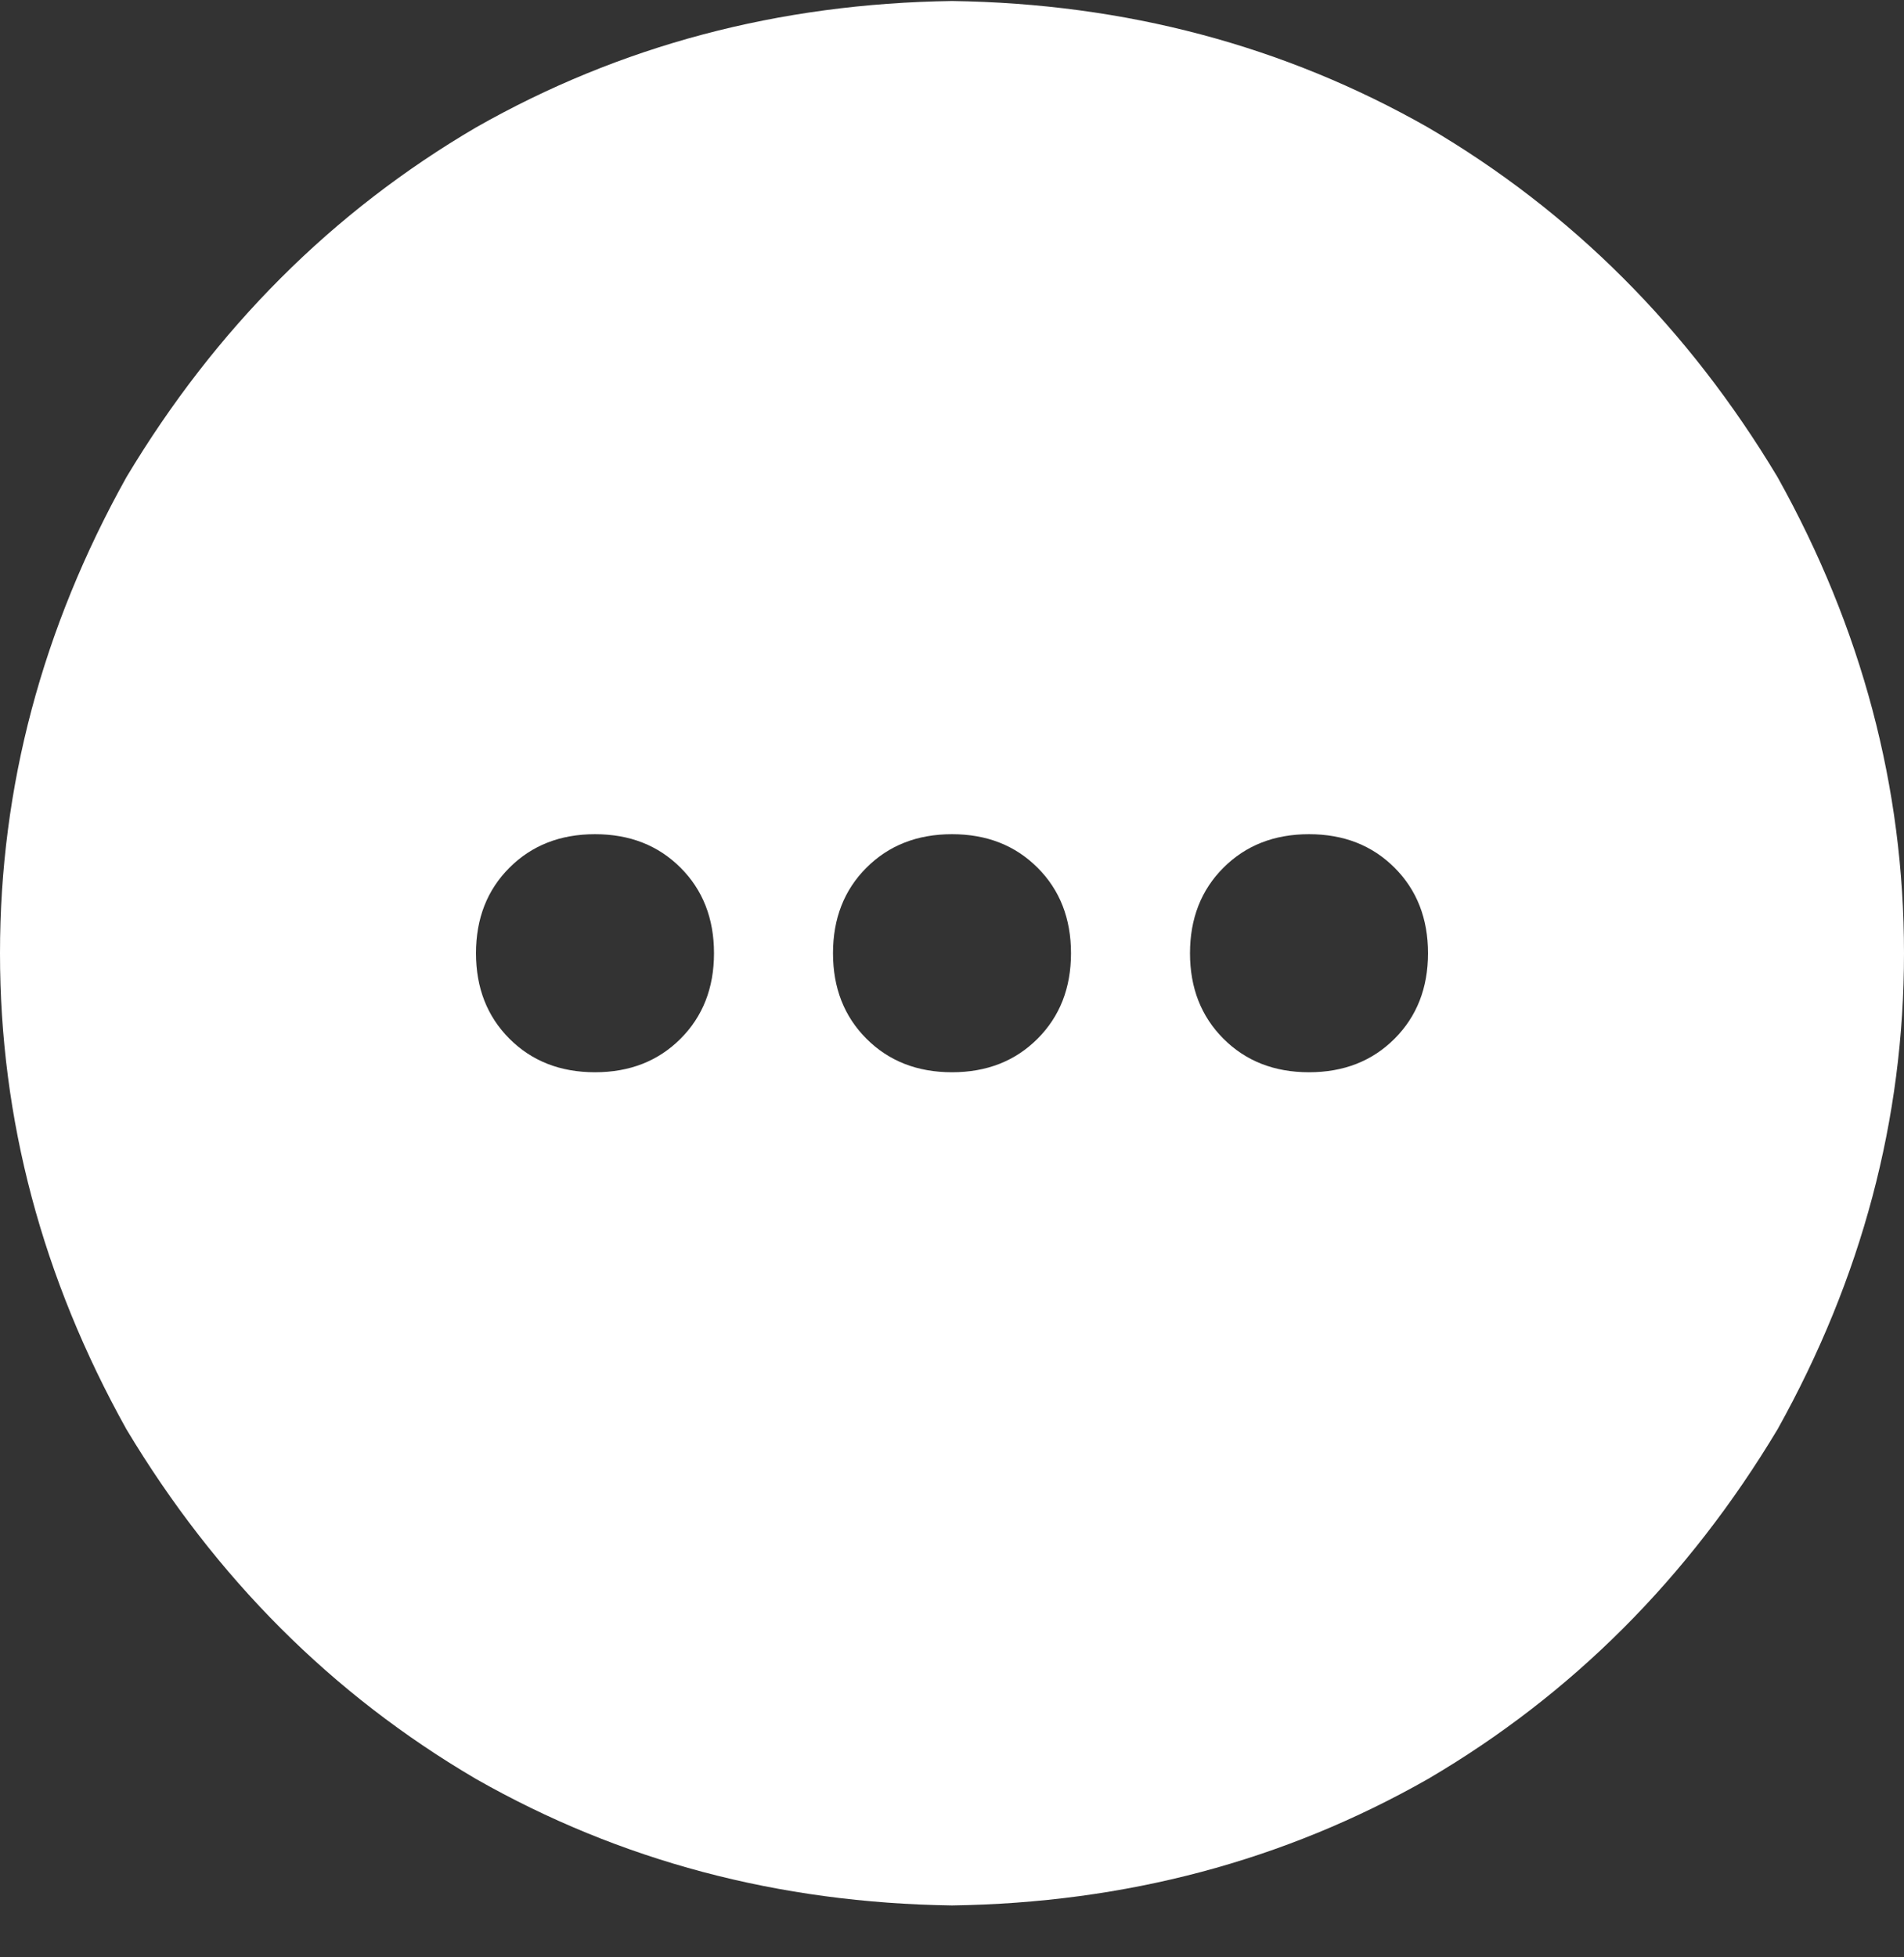<svg width="36" height="37" viewBox="0 0 36 37" fill="none" xmlns="http://www.w3.org/2000/svg">
<rect x="0" y="0" width="36" height="37" fill="#333333" stroke="none"/>
<path d="M18 36.019C14.719 35.972 11.719 35.175 9 33.628C6.281 32.034 4.078 29.831 2.391 27.019C0.797 24.159 0 21.159 0 18.019C0 14.878 0.797 11.878 2.391 9.019C4.078 6.206 6.281 4.003 9 2.409C11.719 0.863 14.719 0.066 18 0.019C21.281 0.066 24.281 0.863 27 2.409C29.719 4.003 31.922 6.206 33.609 9.019C35.203 11.878 36 14.878 36 18.019C36 21.159 35.203 24.159 33.609 27.019C31.922 29.831 29.719 32.034 27 33.628C24.281 35.175 21.281 35.972 18 36.019ZM11.25 15.769C10.594 15.769 10.055 15.98 9.633 16.402C9.211 16.823 9 17.363 9 18.019C9 18.675 9.211 19.214 9.633 19.636C10.055 20.058 10.594 20.269 11.25 20.269C11.906 20.269 12.445 20.058 12.867 19.636C13.289 19.214 13.5 18.675 13.5 18.019C13.5 17.363 13.289 16.823 12.867 16.402C12.445 15.98 11.906 15.769 11.25 15.769ZM15.75 18.019C15.75 18.675 15.961 19.214 16.383 19.636C16.805 20.058 17.344 20.269 18 20.269C18.656 20.269 19.195 20.058 19.617 19.636C20.039 19.214 20.25 18.675 20.25 18.019C20.25 17.363 20.039 16.823 19.617 16.402C19.195 15.98 18.656 15.769 18 15.769C17.344 15.769 16.805 15.98 16.383 16.402C15.961 16.823 15.75 17.363 15.75 18.019ZM24.75 15.769C24.094 15.769 23.555 15.98 23.133 16.402C22.711 16.823 22.5 17.363 22.5 18.019C22.5 18.675 22.711 19.214 23.133 19.636C23.555 20.058 24.094 20.269 24.75 20.269C25.406 20.269 25.945 20.058 26.367 19.636C26.789 19.214 27 18.675 27 18.019C27 17.363 26.789 16.823 26.367 16.402C25.945 15.98 25.406 15.769 24.75 15.769Z" fill="white"/>
</svg>
